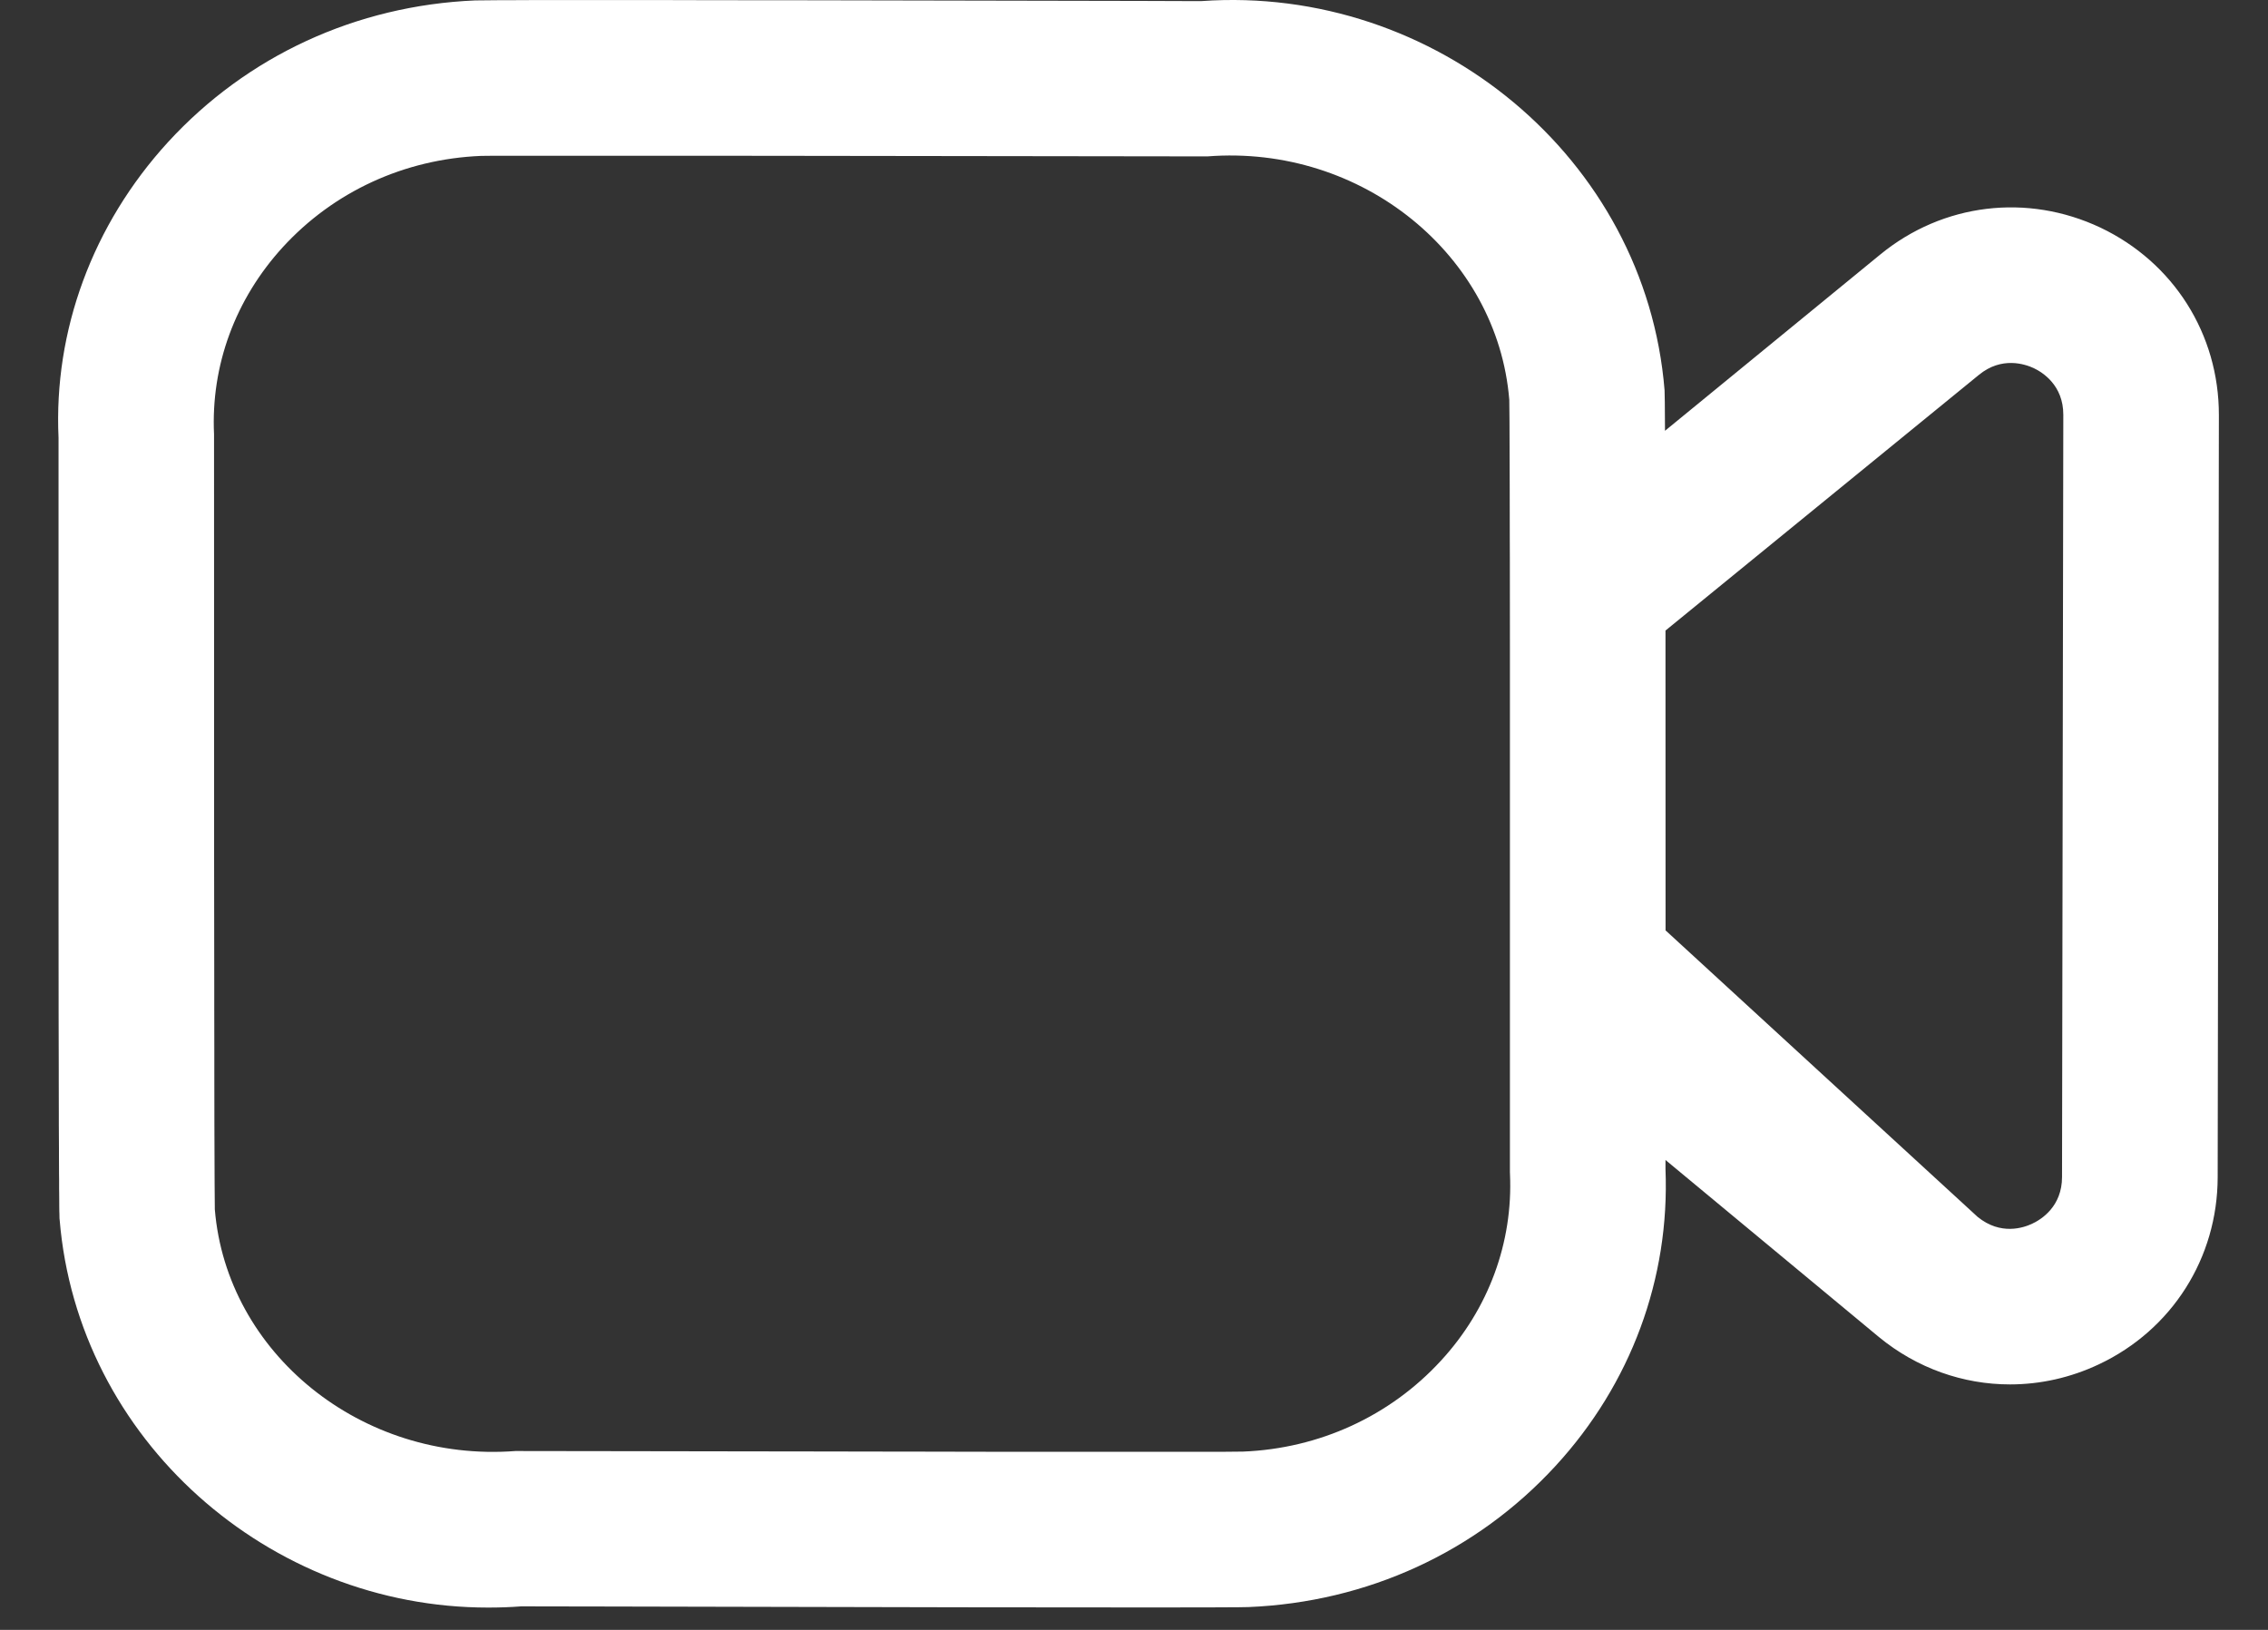 <svg width="32" height="23" viewBox="0 0 32 23" fill="none" xmlns="http://www.w3.org/2000/svg">
<rect x="0" y="0" width="32" height="23" fill="#333333" stroke="none"/>
<path fill-rule="evenodd" clip-rule="evenodd" d="M9.731 0.002L10.419 0.003C10.537 0.003 10.656 0.003 10.776 0.003L11.508 0.004C13.113 0.007 14.822 0.011 16.125 0.013L16.696 0.015C16.786 0.015 16.872 0.015 16.956 0.015C20.249 -0.216 23.221 2.228 23.486 5.507C23.488 5.541 23.491 5.732 23.492 6.079L26.53 3.591C27.414 2.867 28.604 2.725 29.636 3.212C30.668 3.703 31.308 4.715 31.307 5.857L31.29 16.612C31.288 17.753 30.645 18.766 29.615 19.252C29.211 19.443 28.784 19.536 28.36 19.536C27.7 19.536 27.048 19.309 26.511 18.868L23.499 16.369C23.499 16.411 23.499 16.454 23.499 16.497C23.561 18.042 23.011 19.53 21.948 20.686C20.831 21.902 19.292 22.609 17.615 22.678C17.586 22.68 17.426 22.681 17.163 22.682L16.585 22.683C16.359 22.683 16.103 22.683 15.822 22.683L14.584 22.682C14.473 22.682 14.36 22.682 14.245 22.682L13.539 22.681C11.857 22.678 9.962 22.673 8.493 22.67L7.891 22.669C7.701 22.669 7.521 22.668 7.353 22.668C7.198 22.68 7.043 22.685 6.888 22.685C3.794 22.687 1.095 20.316 0.841 17.206L0.84 17.203L0.839 17.174C0.839 17.171 0.839 17.167 0.839 17.164L0.838 17.117C0.838 17.111 0.838 17.104 0.837 17.096L0.836 17.011C0.836 17 0.836 16.987 0.836 16.974L0.835 16.836C0.835 16.818 0.835 16.799 0.834 16.779L0.834 16.649C0.833 16.625 0.833 16.6 0.833 16.574L0.832 16.309C0.832 16.276 0.832 16.242 0.832 16.206L0.83 15.85C0.83 15.806 0.83 15.761 0.83 15.714L0.829 15.252C0.829 15.196 0.829 15.139 0.829 15.079L0.827 14.282C0.827 14.209 0.827 14.133 0.827 14.056L0.826 12.744C0.826 12.646 0.826 12.546 0.826 12.443L0.826 6.71C0.826 6.536 0.826 6.359 0.826 6.179C0.756 4.67 1.303 3.172 2.371 2.005C3.487 0.788 5.025 0.078 6.703 0.006C6.726 0.005 6.833 0.004 7.009 0.003L7.324 0.002C7.385 0.001 7.449 0.001 7.517 0.001L9.402 0.001C9.51 0.001 9.62 0.002 9.731 0.002ZM17.035 2.207C15.188 2.205 12.928 2.201 11 2.199L9.986 2.198C9.824 2.198 9.666 2.198 9.512 2.198L6.967 2.198C6.871 2.198 6.809 2.199 6.785 2.2C5.705 2.245 4.709 2.703 3.99 3.488C3.32 4.221 2.974 5.158 3.02 6.129L3.021 11.783C3.021 11.908 3.021 12.031 3.021 12.154L3.023 13.902C3.023 14.011 3.023 14.117 3.023 14.222L3.024 14.827C3.024 14.923 3.024 15.017 3.024 15.109L3.025 15.863C3.027 16.541 3.029 16.981 3.031 17.066C3.198 19.093 5.098 20.642 7.273 20.476C7.503 20.476 7.739 20.476 7.98 20.477L8.717 20.478C9.341 20.479 9.987 20.48 10.632 20.481L11.405 20.482C11.79 20.483 12.171 20.484 12.544 20.484L13.279 20.485C13.399 20.485 13.518 20.486 13.635 20.486L14.321 20.487C14.432 20.487 14.541 20.487 14.648 20.487L17.232 20.487C17.401 20.486 17.507 20.485 17.539 20.484C18.614 20.441 19.612 19.984 20.331 19.201C21.003 18.471 21.348 17.534 21.305 16.567L21.304 16.543L21.304 9.465C21.304 9.35 21.304 9.237 21.304 9.125L21.303 7.872C21.303 7.776 21.302 7.683 21.302 7.591L21.301 6.84C21.301 6.614 21.3 6.415 21.299 6.247L21.298 5.953C21.297 5.786 21.296 5.679 21.295 5.642C21.13 3.605 19.222 2.036 17.035 2.207ZM27.921 5.29L23.499 8.898C23.499 9.078 23.499 9.265 23.499 9.459L23.5 13.129L27.903 17.172C28.227 17.436 28.551 17.327 28.677 17.266C28.803 17.207 29.094 17.024 29.094 16.609L29.112 5.854C29.113 5.438 28.821 5.255 28.695 5.195C28.57 5.137 28.241 5.027 27.921 5.29Z" fill="white"/>
</svg>
